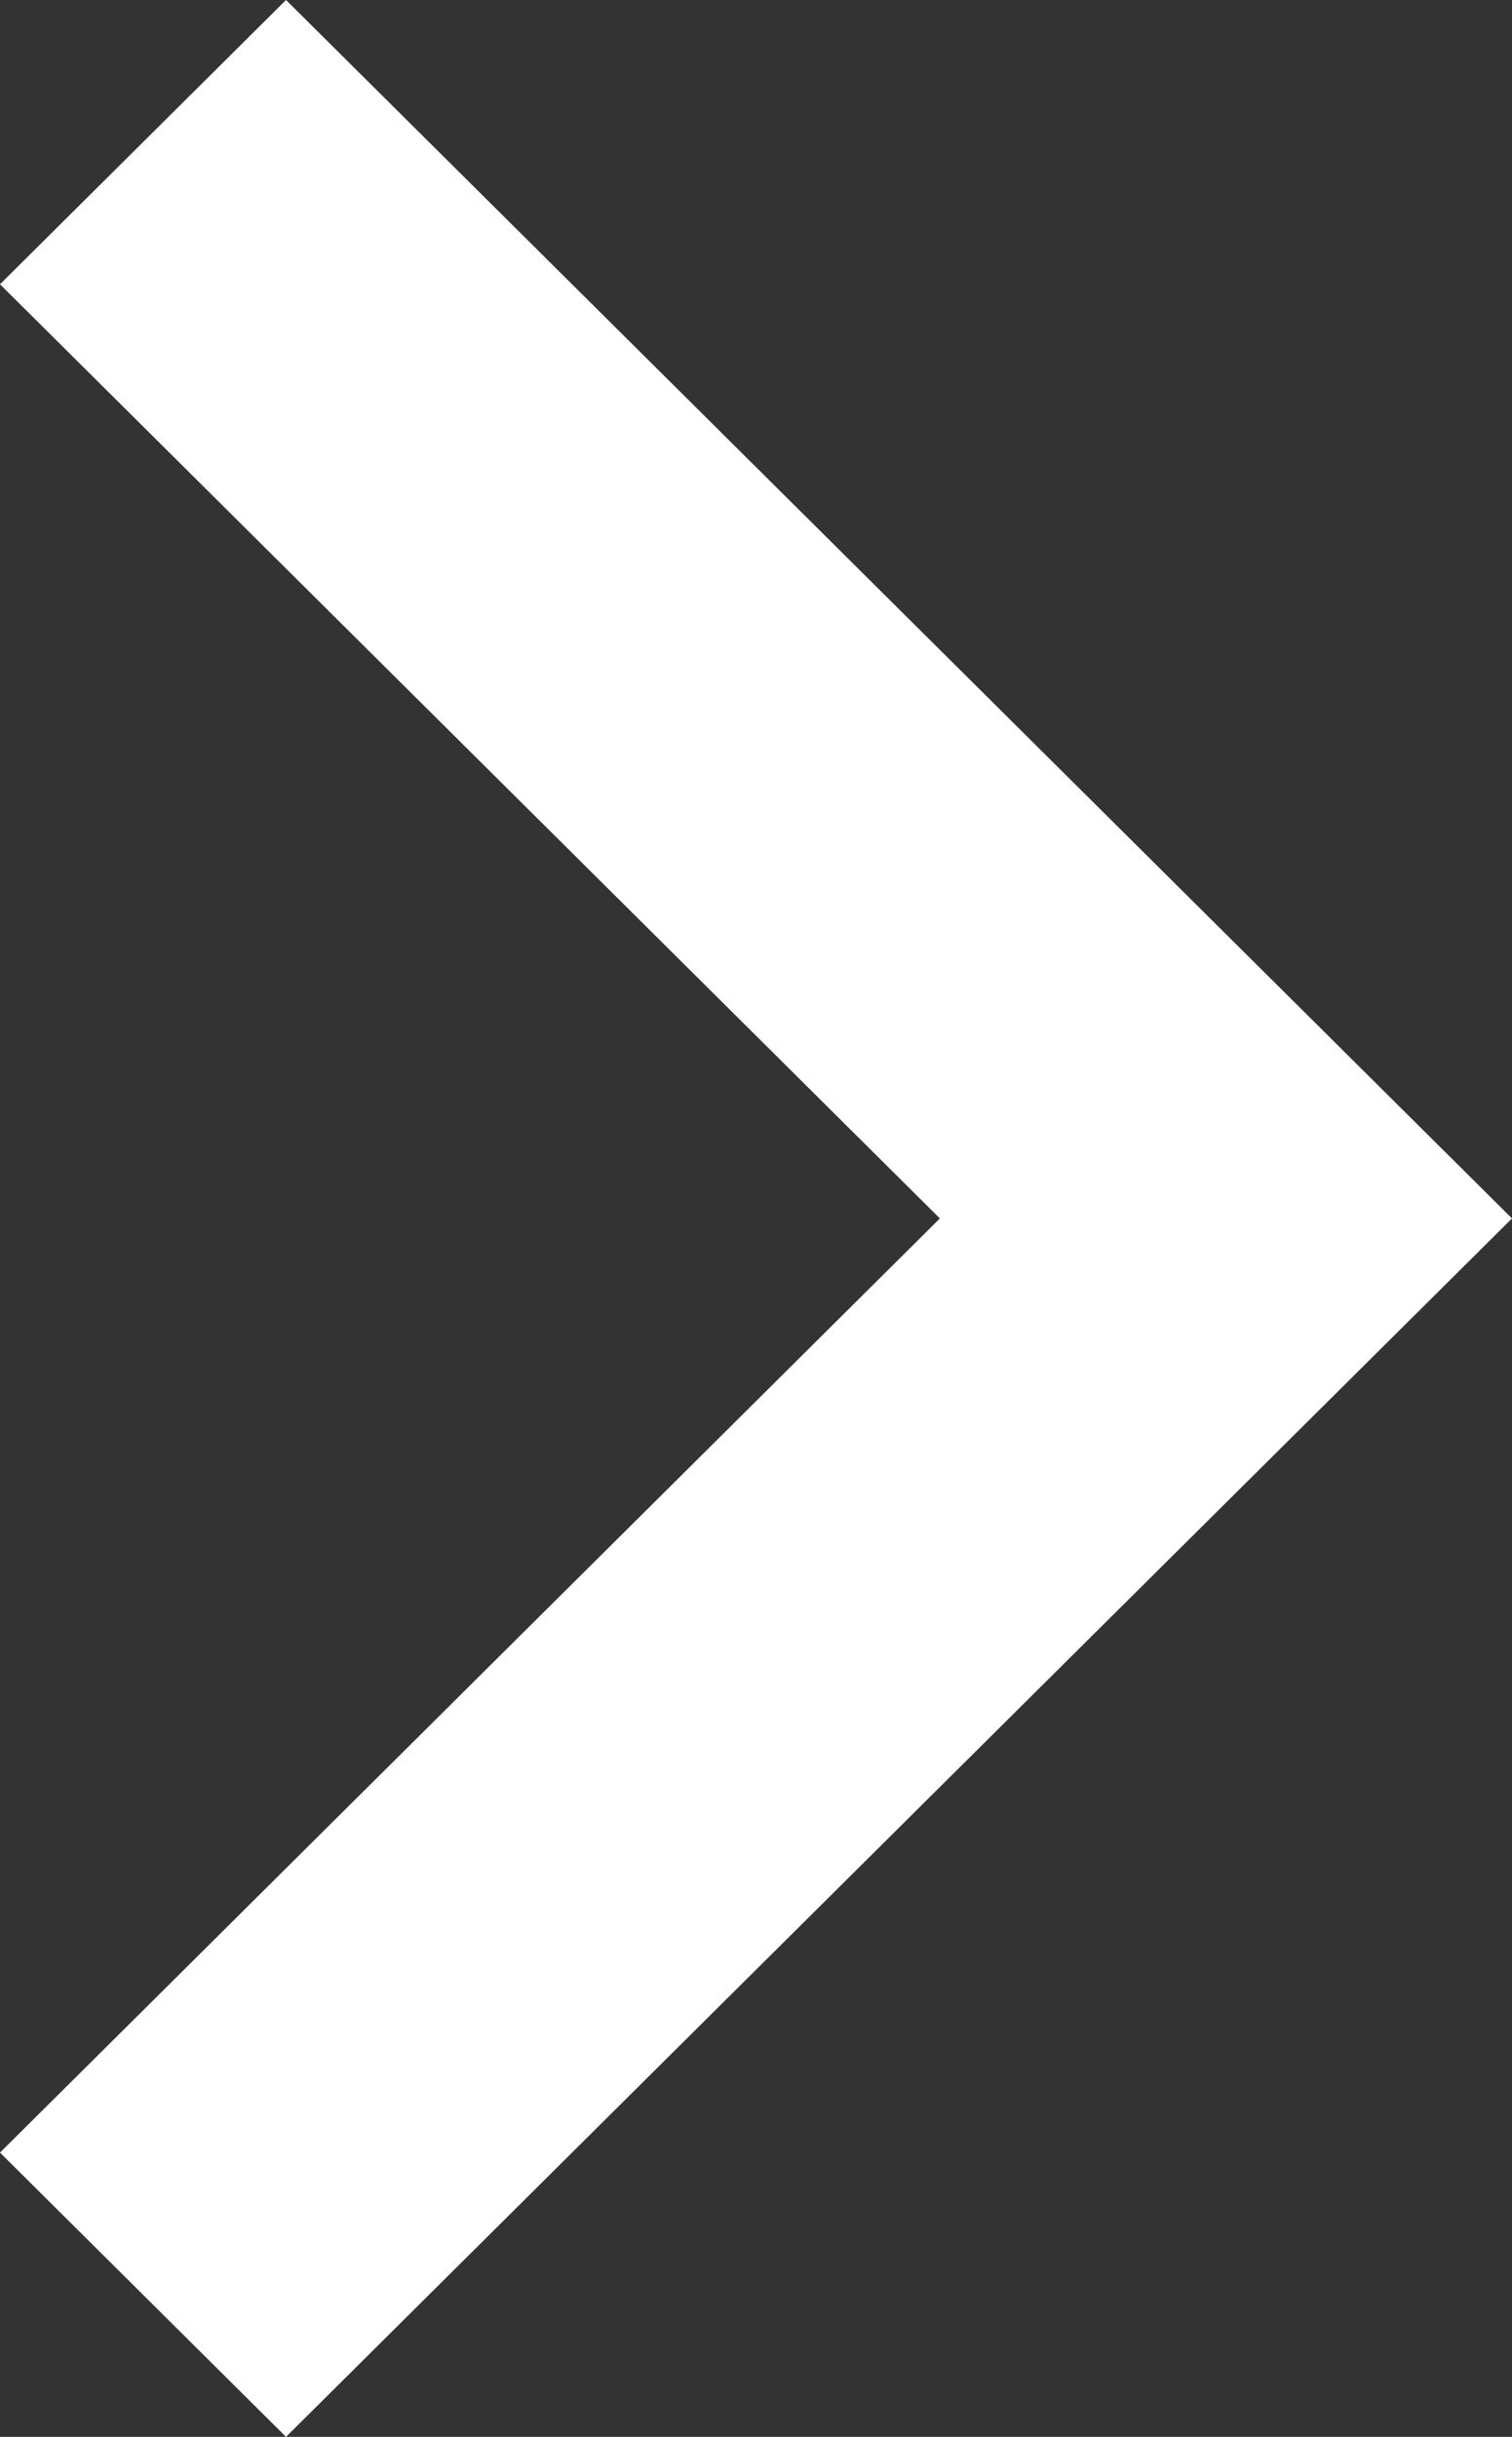 <svg width="18" height="29" viewBox="0 0 18 29" fill="none" xmlns="http://www.w3.org/2000/svg">
<rect x="0" y="0" width="18" height="29" fill="#333333" stroke="none"/>
<path fill-rule="evenodd" clip-rule="evenodd" d="M0 3.383L3.405 0L18 14.5L3.405 29L0 25.617L11.189 14.5L0 3.383Z" fill="white"/>
</svg>
